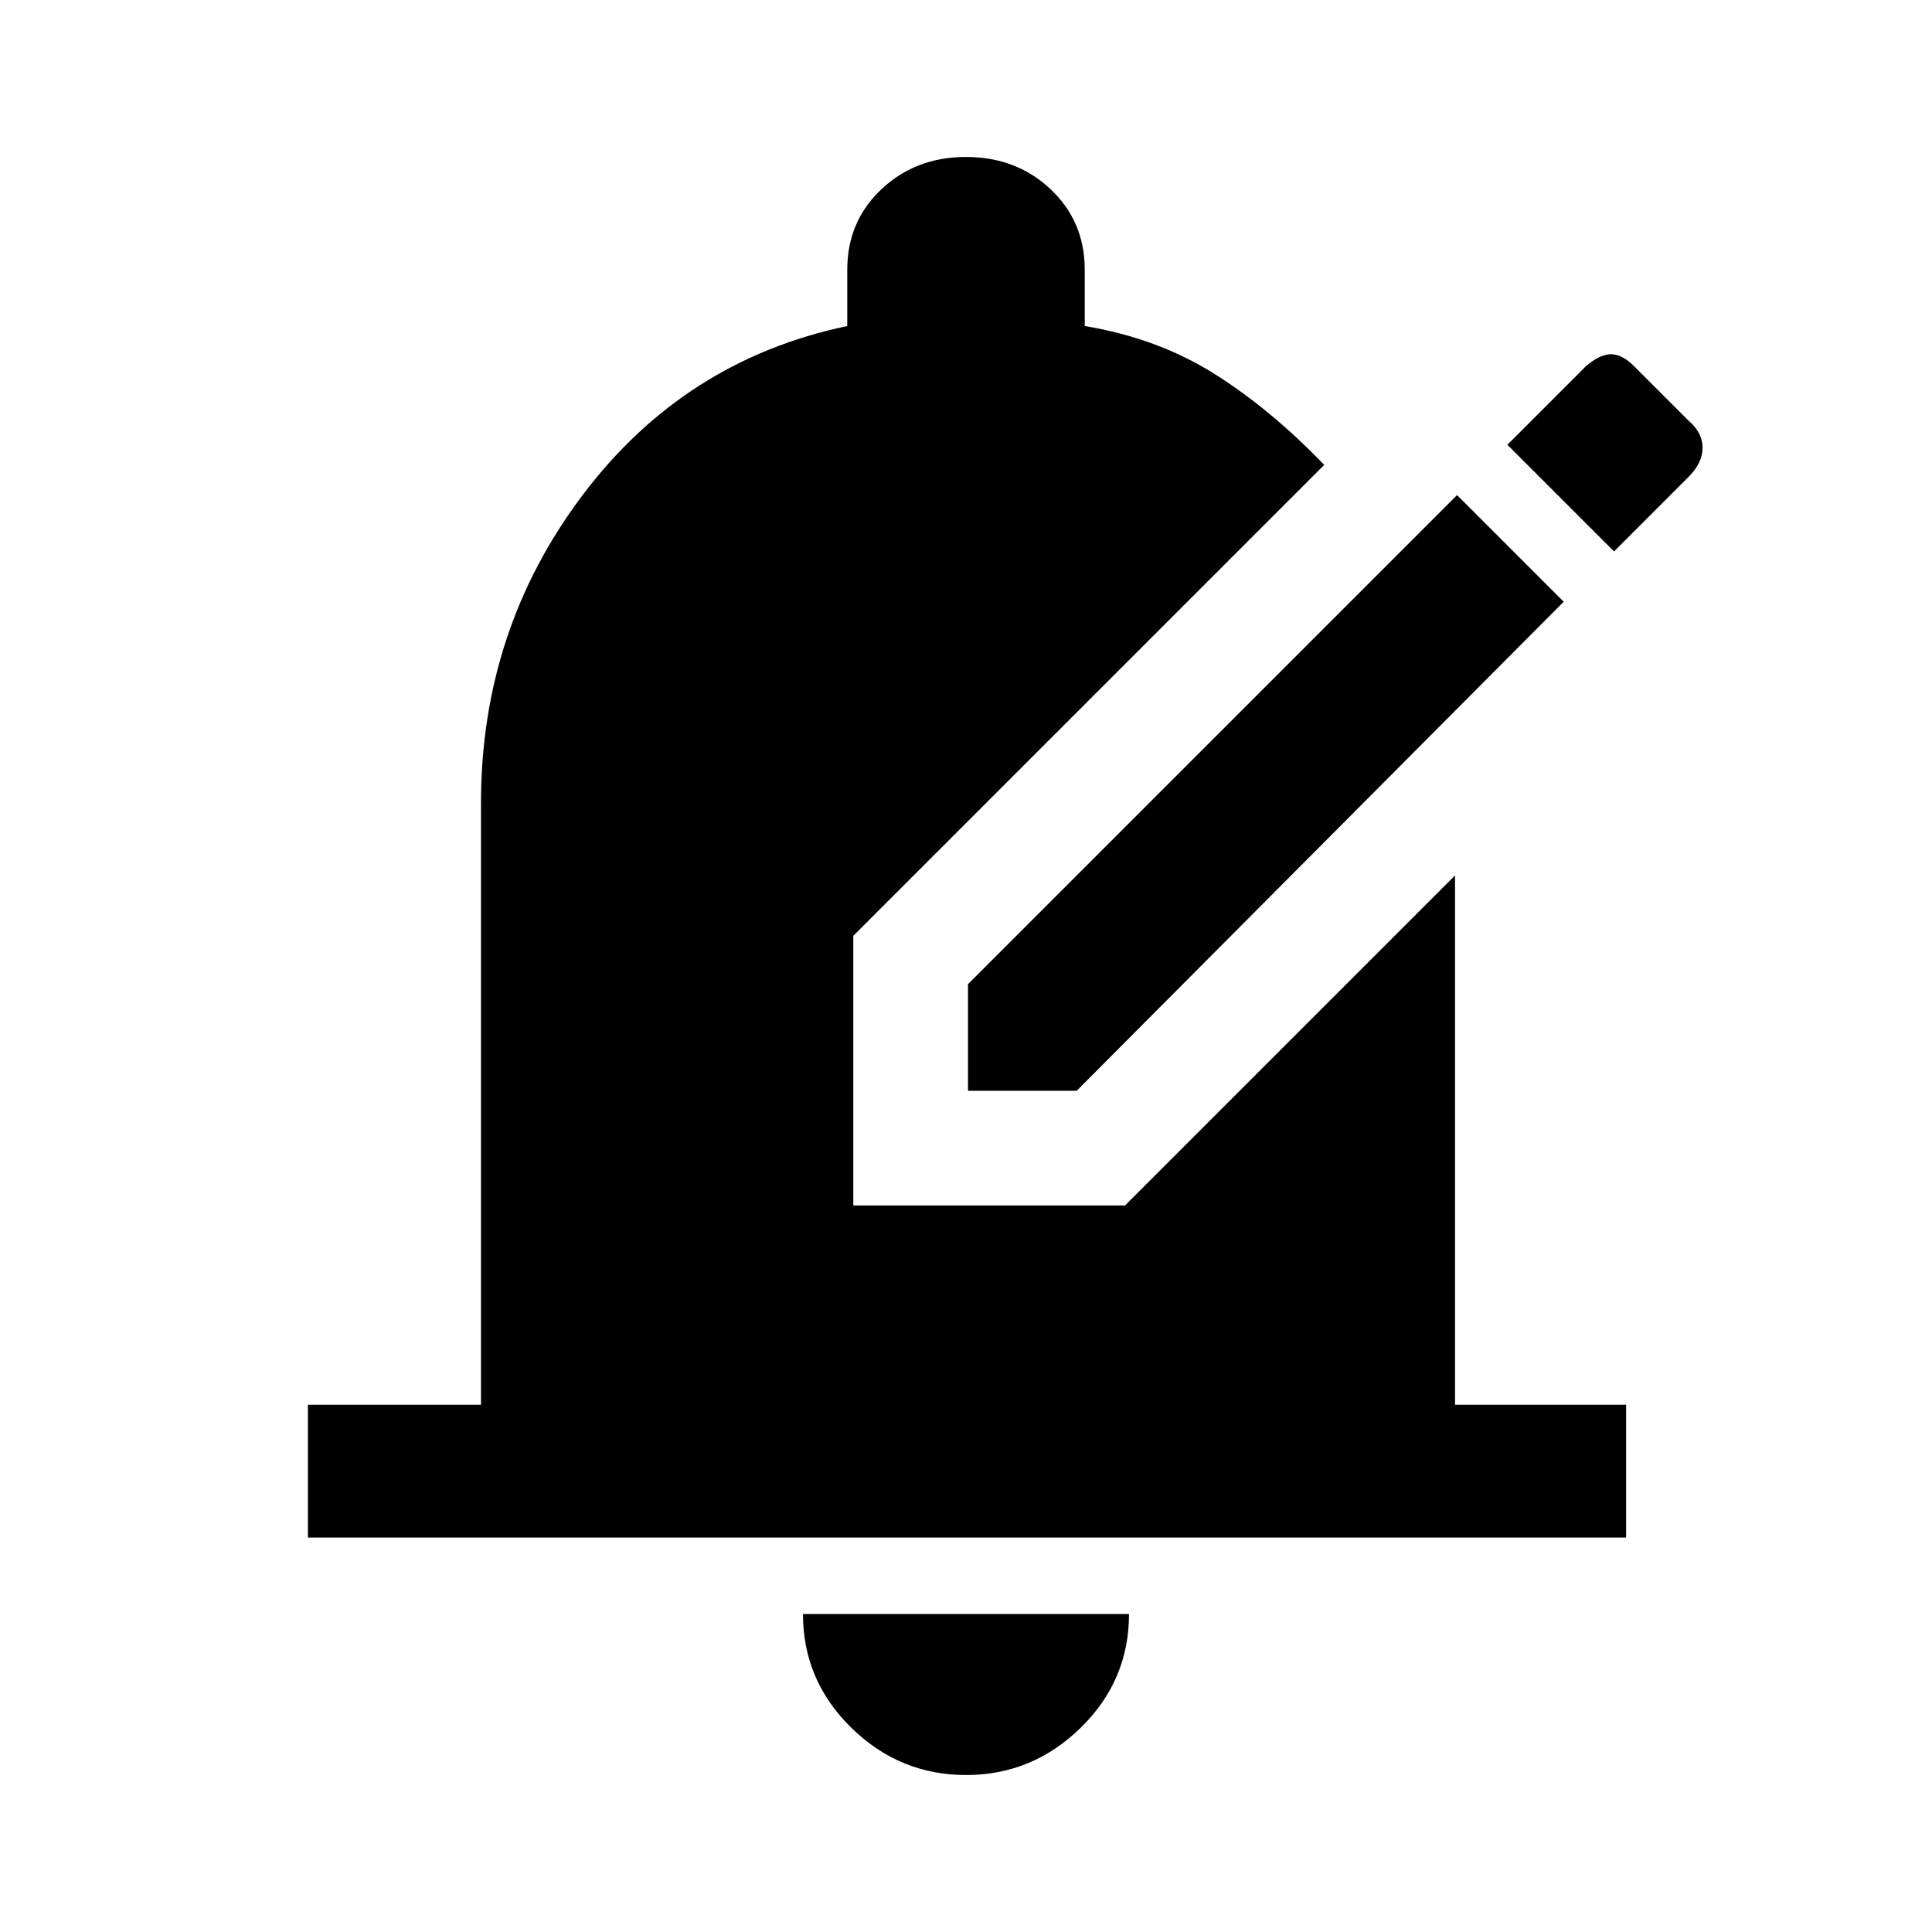 <svg xmlns="http://www.w3.org/2000/svg" height="48" width="48"><path d="M24.05 27.1h2.7l12.1-12.15-2.65-2.65-12.15 12.15ZM40.1 13.7l-2.65-2.65L39.4 9.1q.35-.3.625-.3t.575.3l1.35 1.35q.35.3.35.675 0 .375-.35.725ZM24 44.1q1.65 0 2.85-1.175 1.2-1.175 1.2-2.825h-8.1q0 1.65 1.2 2.825Q22.35 44.1 24 44.1ZM7.65 38.2v-3.3h4.3V19.95q0-4.3 2.525-7.65Q17 8.95 21.05 8.1V6.7q0-1.2.85-2t2.1-.8q1.25 0 2.1.8.85.8.85 2v1.4q1.8.3 3.2 1.175 1.4.875 2.75 2.275l-11.7 11.7v6.7h6.75l8.2-8.2V34.9h4.25v3.3Z"/></svg>